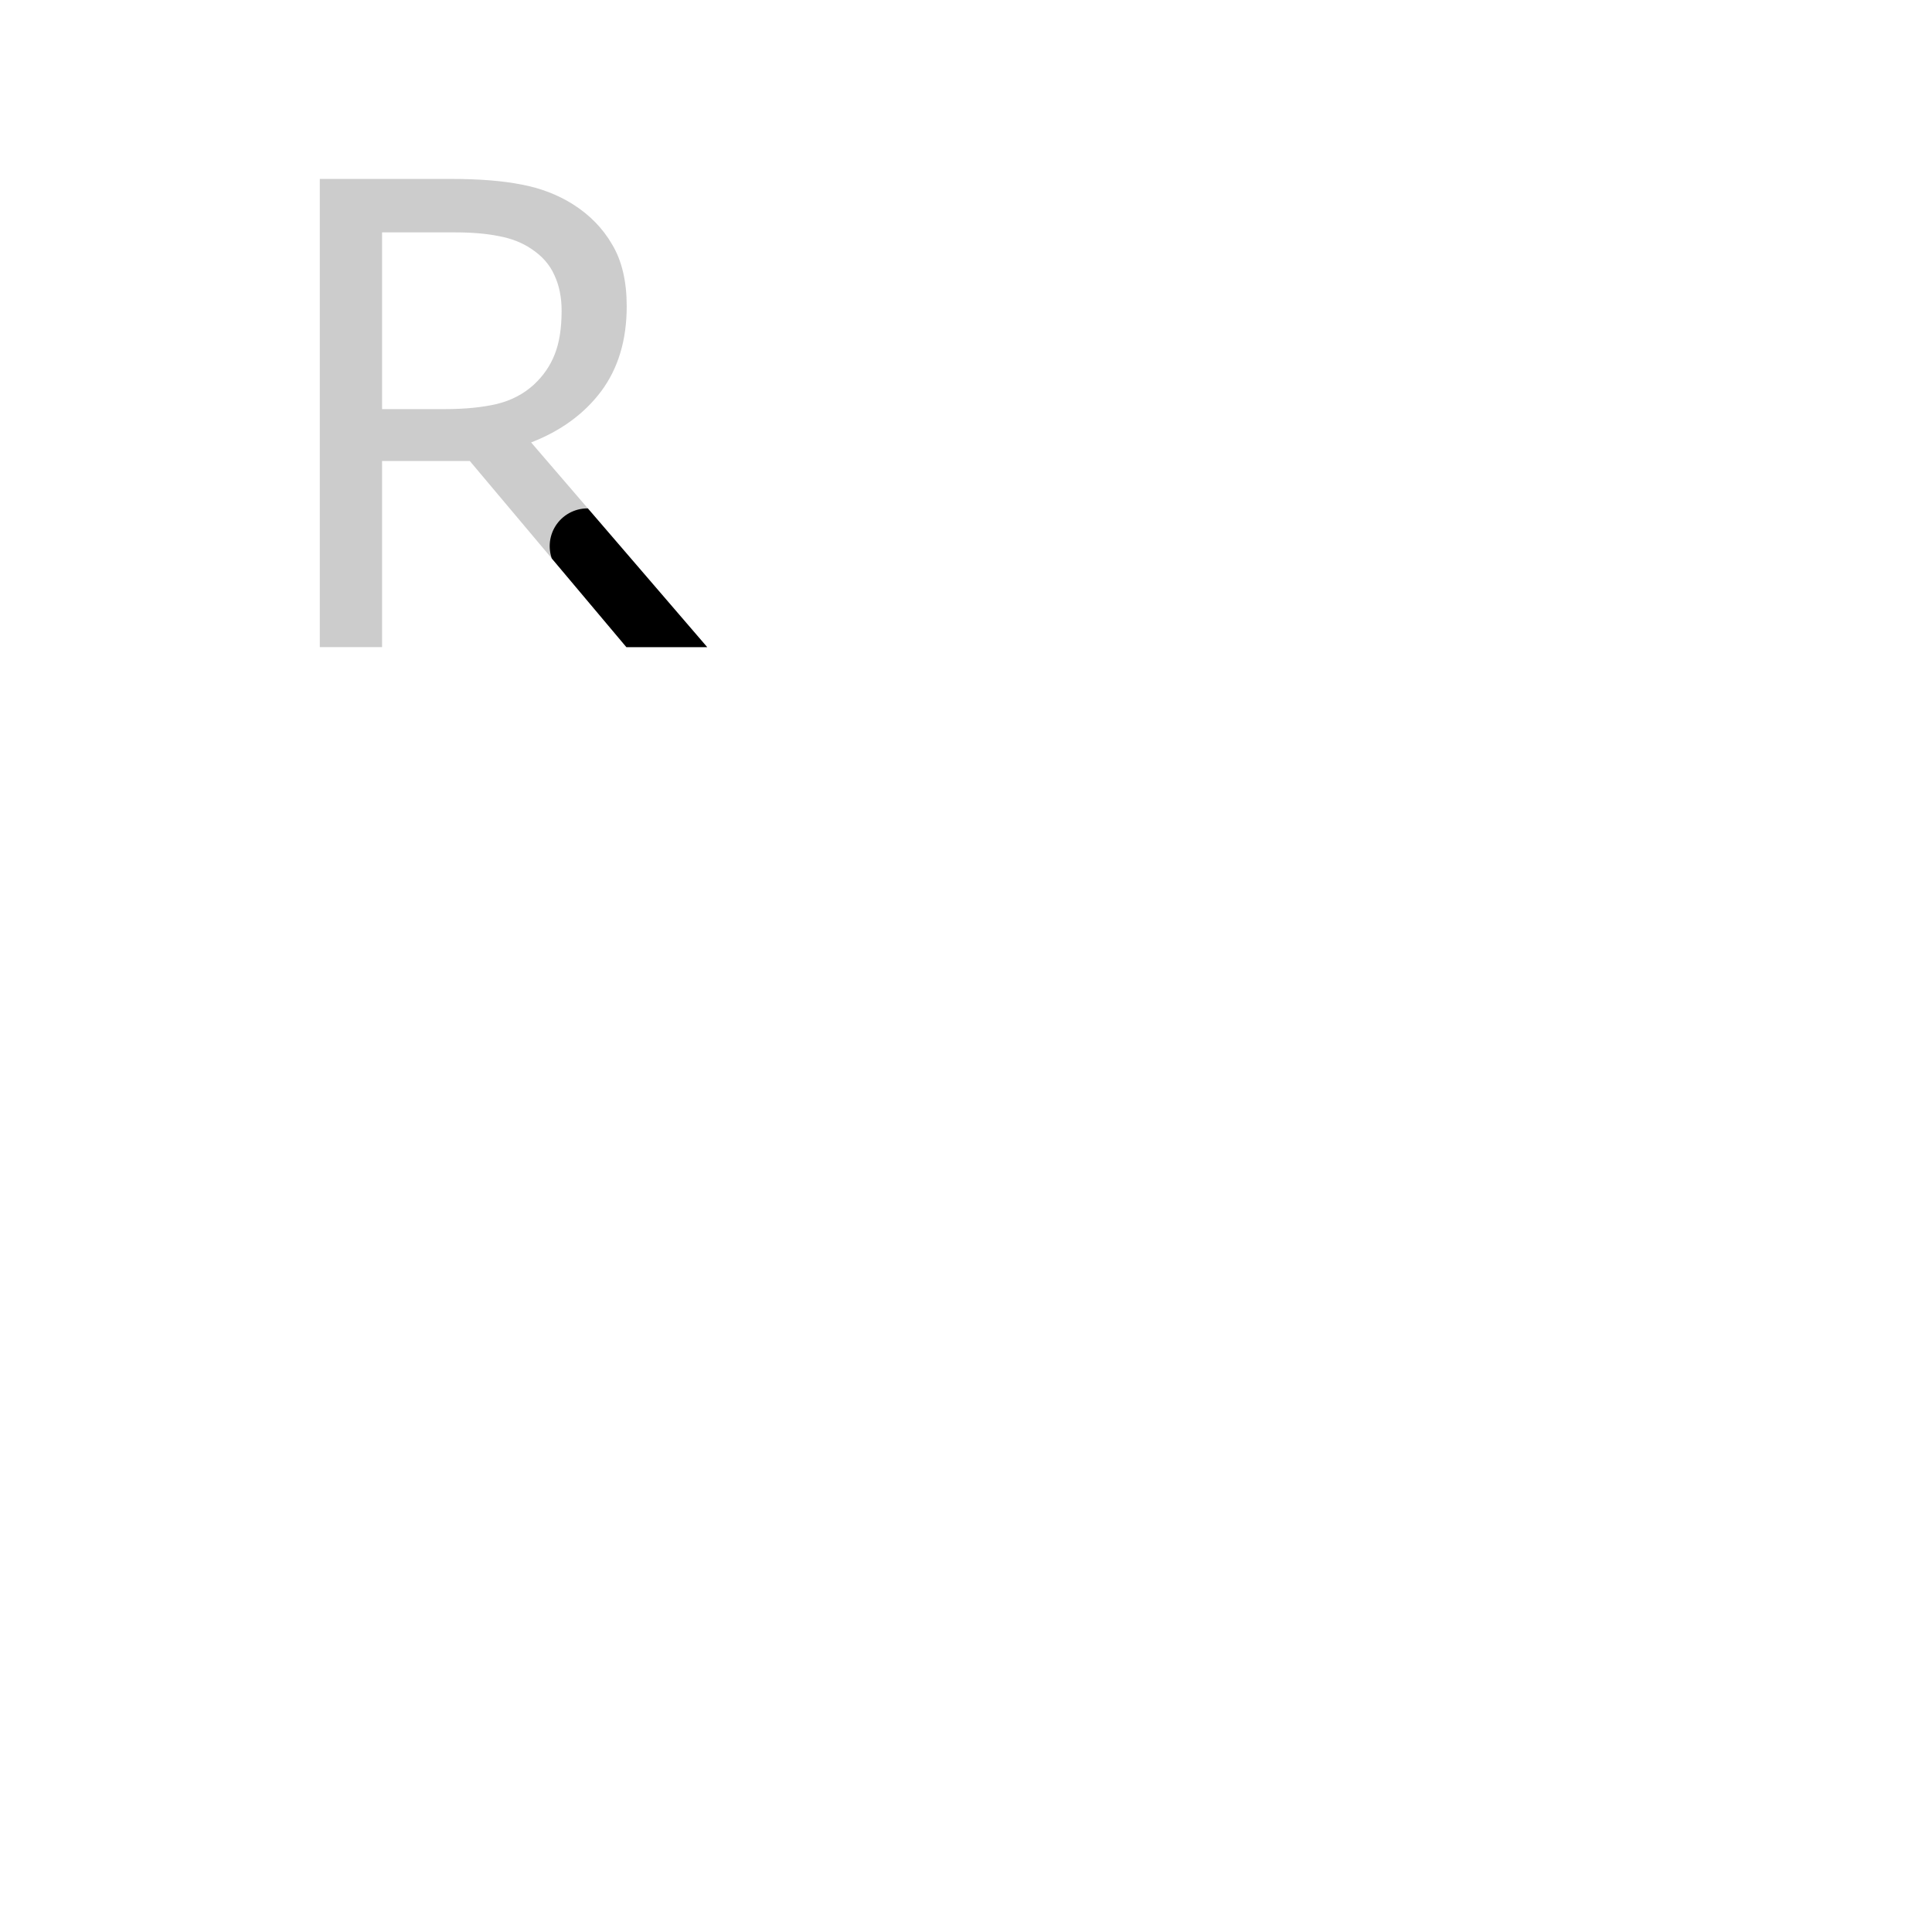 <svg id="z12736" class="acjk" version="1.1" viewBox="0 0 1024 1024" xmlns="http://www.w3.org/2000/svg" xmlns:xlink="http://www.w3.org/1999/xlink">
<style>
<![CDATA[
@keyframes zk {
	to {
		stroke-dashoffset:0;
	}
}
svg.acjk path[clip-path] {
	--t:3s;
	animation:zk 3s linear forwards 0s;
	stroke-dasharray:1000;
	stroke-dashoffset:1000;
	stroke-width:40;
	stroke-linecap:round;
	fill:none;
	stroke:#000;
}
svg.acjk path[id] {fill:#ccc;}
]]>
</style>
<path id="z12736d1" d="m 374.833,343 h -42.833 l -83,-98.667 h -46.5 v 98.667 H 169.5 V 94.833 h 69.5 q 22.5,0 37.5,3 15,2.833 27,10.333 13.5,8.5 21,21.5 7.667,12.833 7.667,32.667 0,26.833 -13.5,45 -13.5,18 -37.167,27.167 z m -77.167,-178.333 q 0,-10.667 -3.833,-18.833 -3.667,-8.333 -12.333,-14 -7.167,-4.833 -17,-6.667 -9.833,-2 -23.167,-2 h -38.833 v 93.667 h 33.333 q 15.667,0 27.333,-2.667 11.667,-2.833 19.833,-10.333 7.5,-7 11,-16 3.667,-9.167 3.667,-23.167 z"/>
<defs>
	<clipPath id="z12736c1"><use xlink:href="#z12736d1"/></clipPath>
</defs>
<path style="--d:0s;--length:1000" clip-path="url(#z12736c1)" d="M 180.613,89.521 V 351.804 108.368 l 47.117,-1.571 72.245,7.853 23.558,43.975 -7.853,36.123 -45.546,21.988 h -83.239 l 56.54,4.712 32.982,23.558 86.38,109.939"/>
</svg>
  
